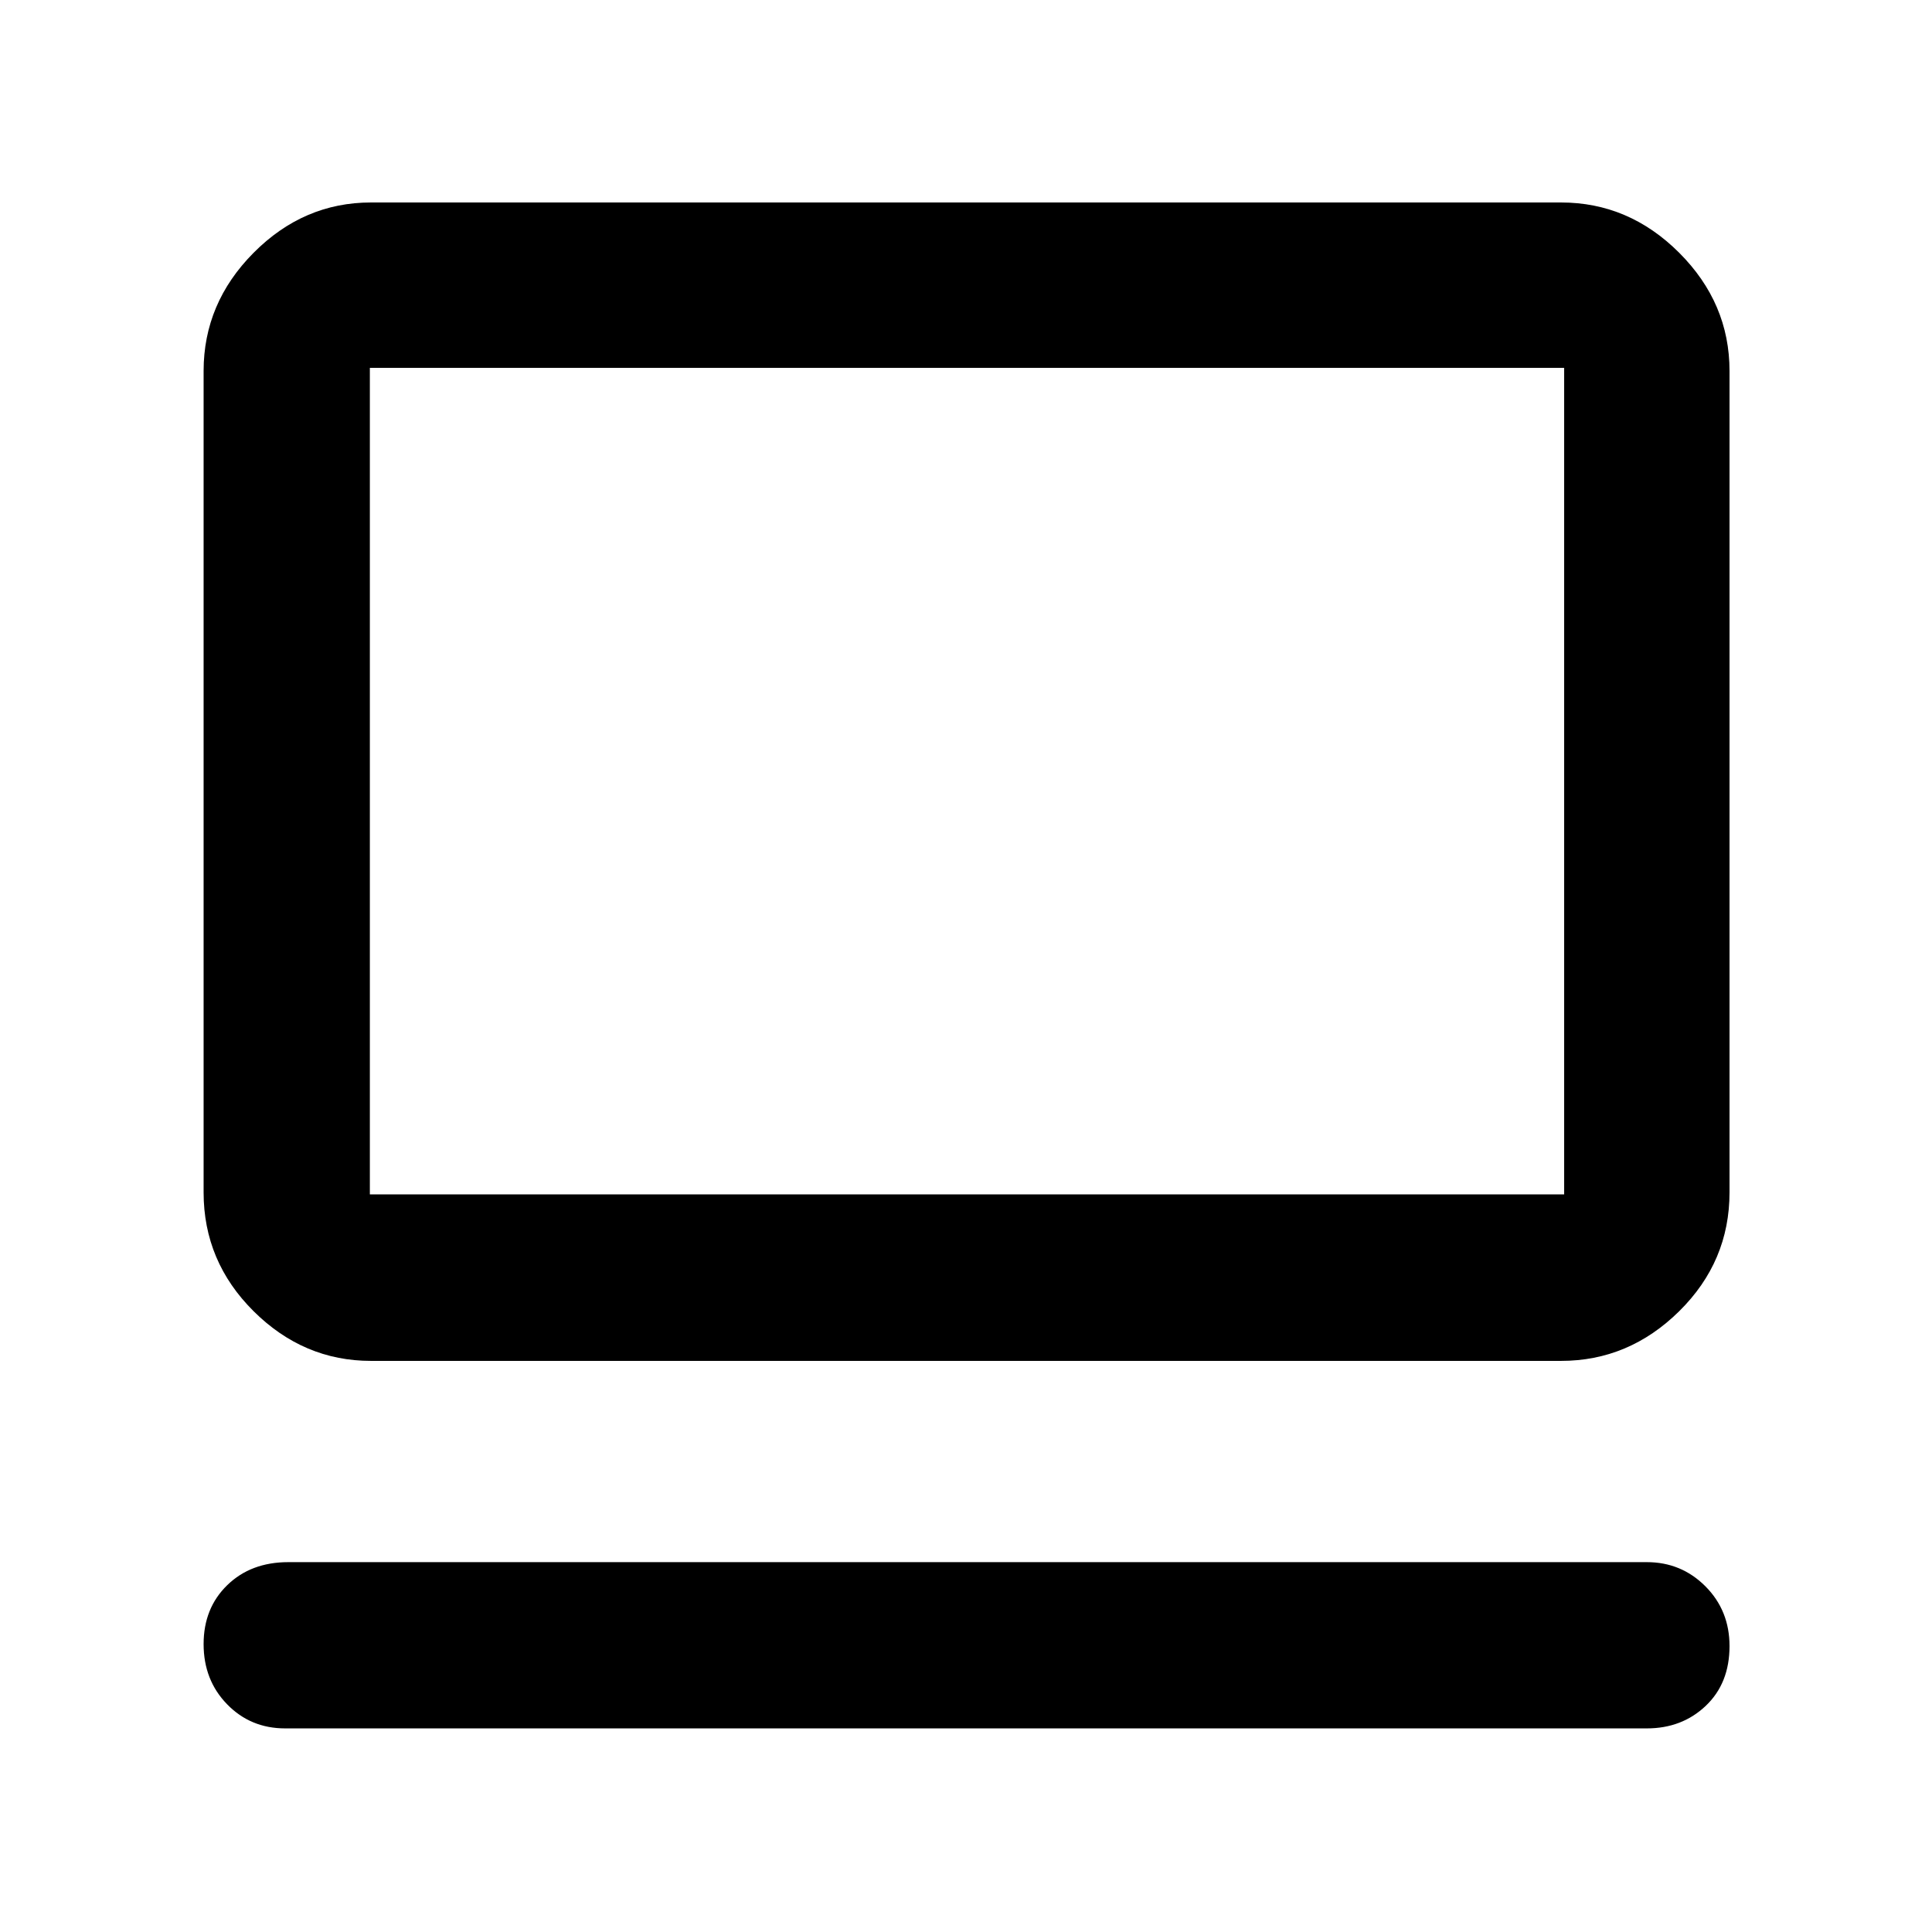 <svg xmlns="http://www.w3.org/2000/svg" height="48" viewBox="0 -960 960 960" width="48"><path d="M818.3-101.17H141.7q-17.2 0-28.86-11.99-11.67-11.99-11.67-29.89 0-17.89 11.76-29.31 11.75-11.42 30.33-11.42H818.3q17.13 0 29.11 12.01 11.98 12.02 11.98 29.7 0 18.48-11.81 29.69t-29.28 11.21ZM184.35-283.78q-33.5 0-58.34-24.69-24.84-24.68-24.84-59.05v-408.13q0-33.74 24.84-58.74t58.34-25h591.3q33.74 0 58.74 25t25 58.74v408.13q0 34.37-25 59.05-25 24.69-58.74 24.69h-591.3Zm-.57-82.74h593.44v-410.7H183.78v410.7Zm0 0v-410.7 410.7Z"/></svg>
